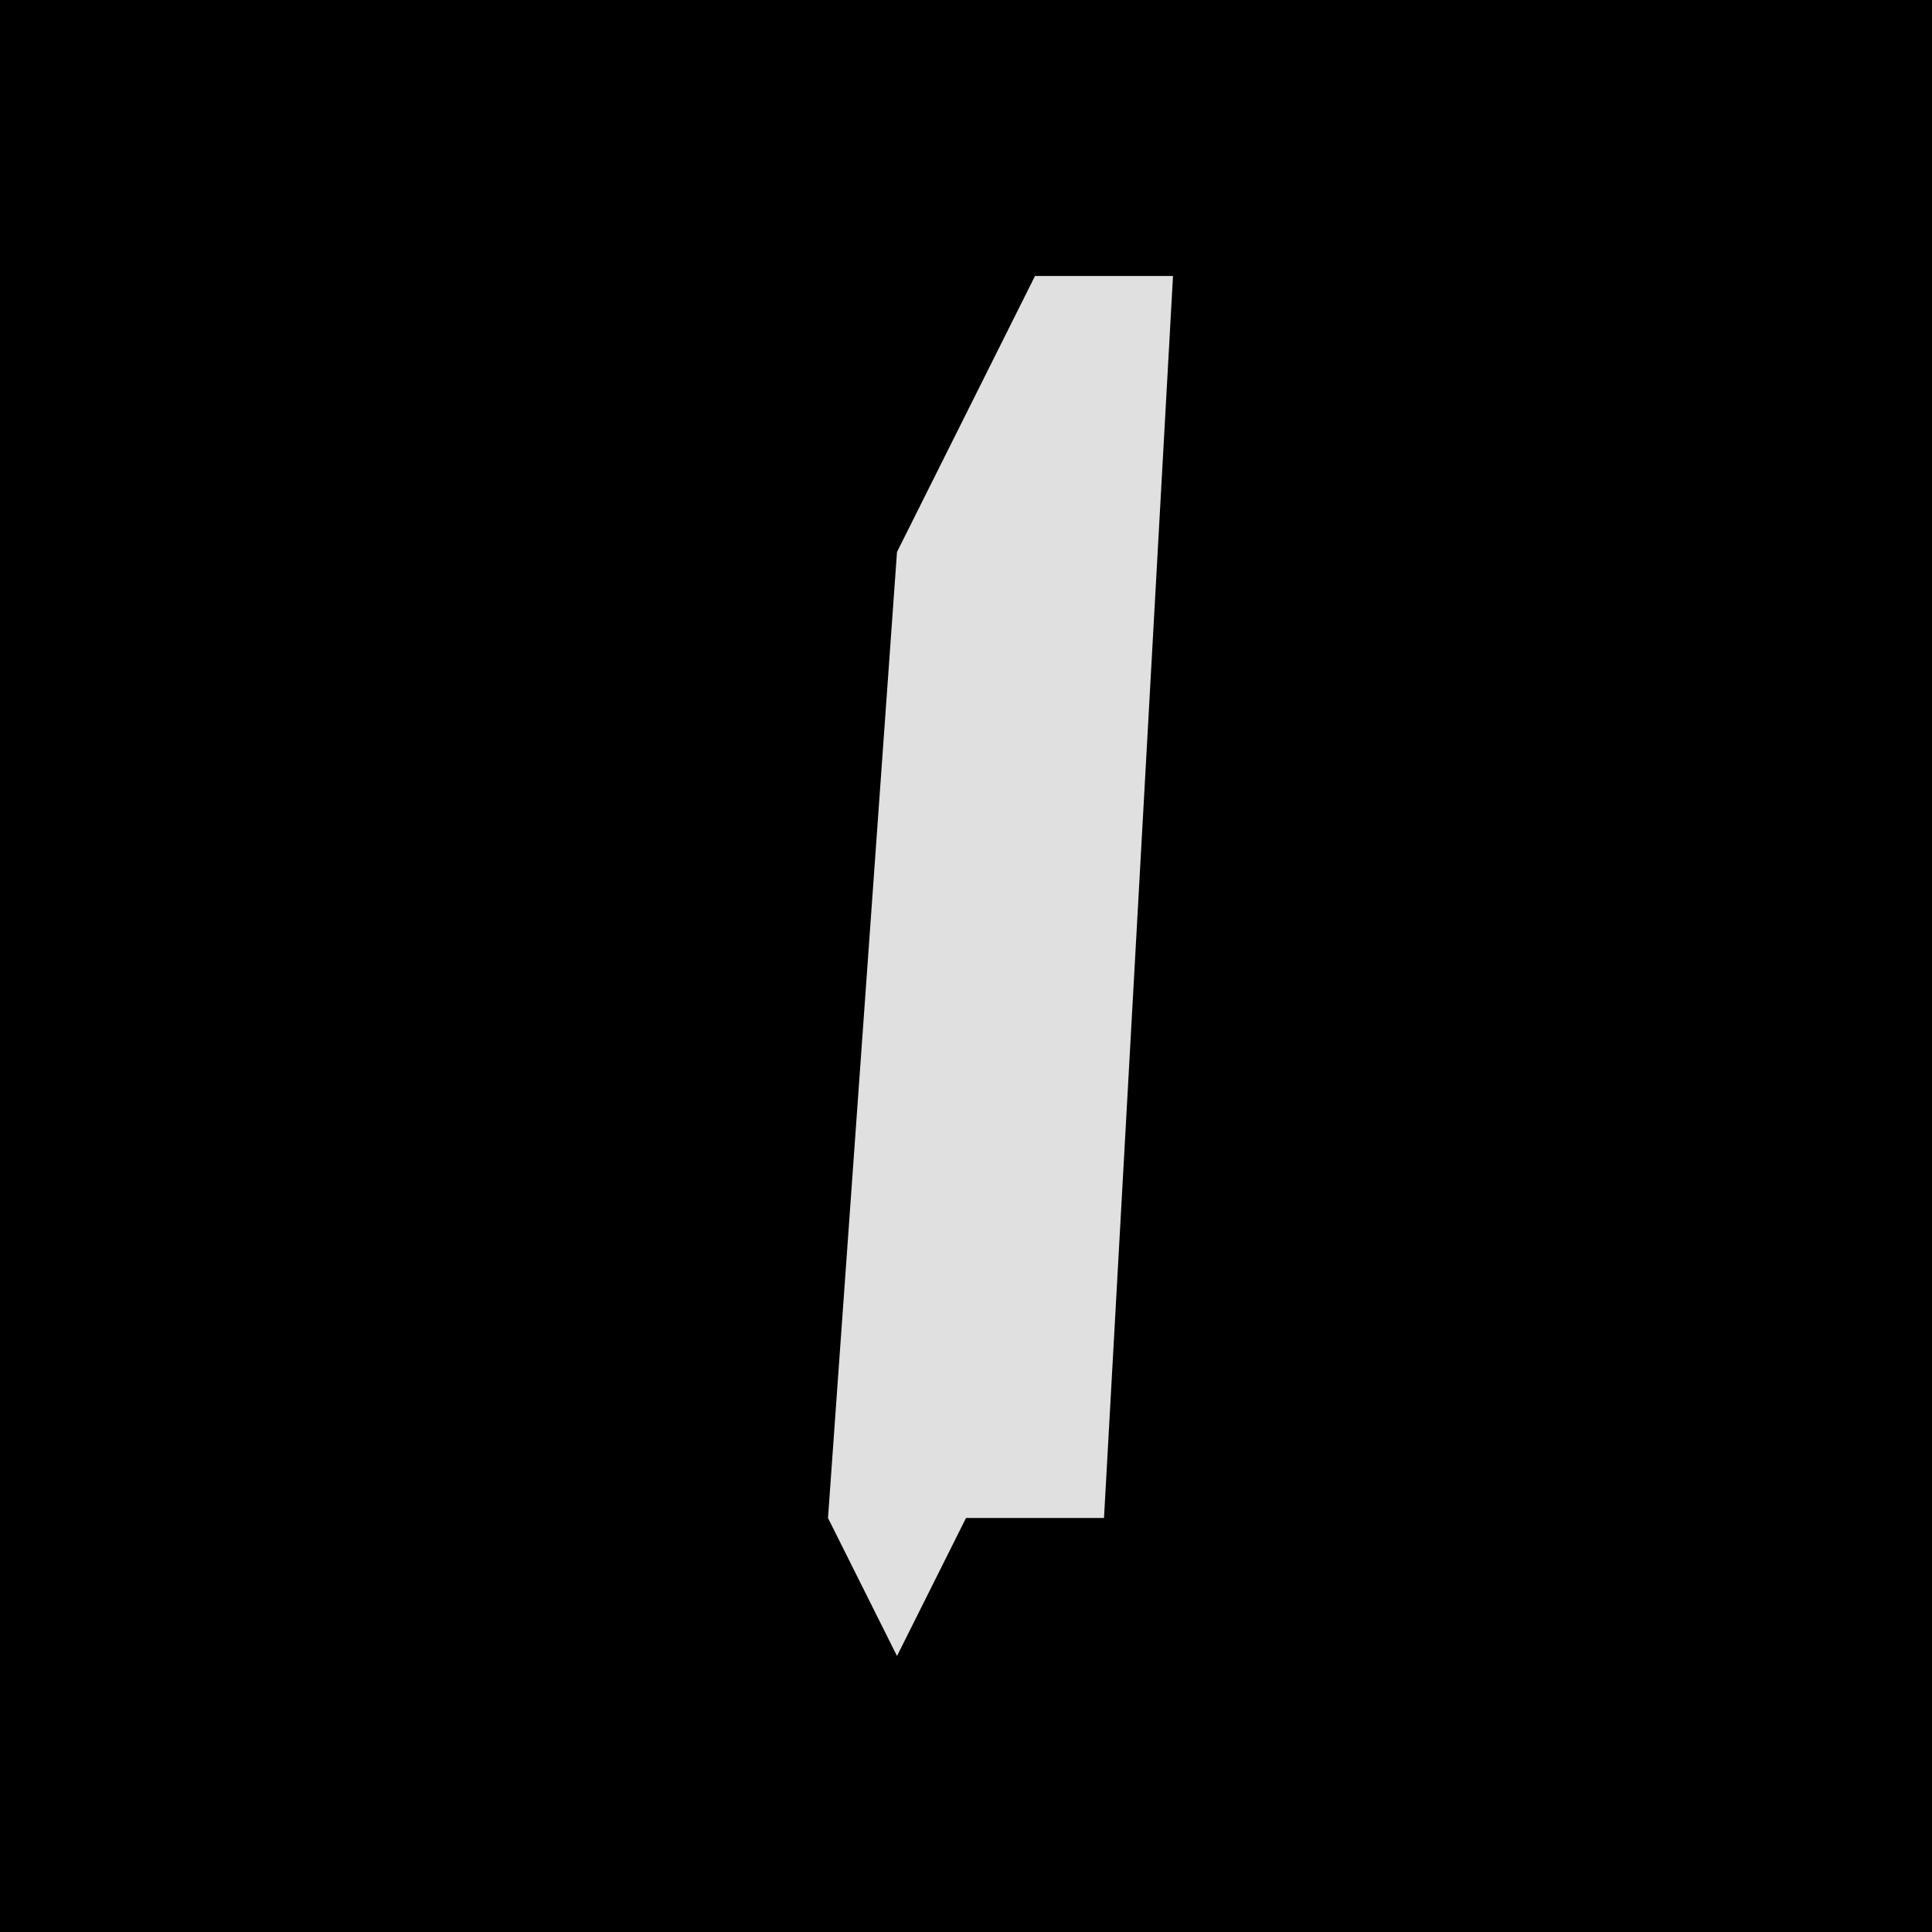 <?xml version="1.0" encoding="UTF-8"?>
<svg version="1.1" xmlns="http://www.w3.org/2000/svg" width="28" height="28">
<path d="M0,0 L28,0 L28,28 L0,28 Z " fill="#000000" transform="translate(0,0)"/>
<path d="M0,0 L2,0 L1,18 L-1,18 L-2,20 L-3,18 L-2,4 Z " fill="#E0E0E0" transform="translate(15,4)"/>
</svg>
